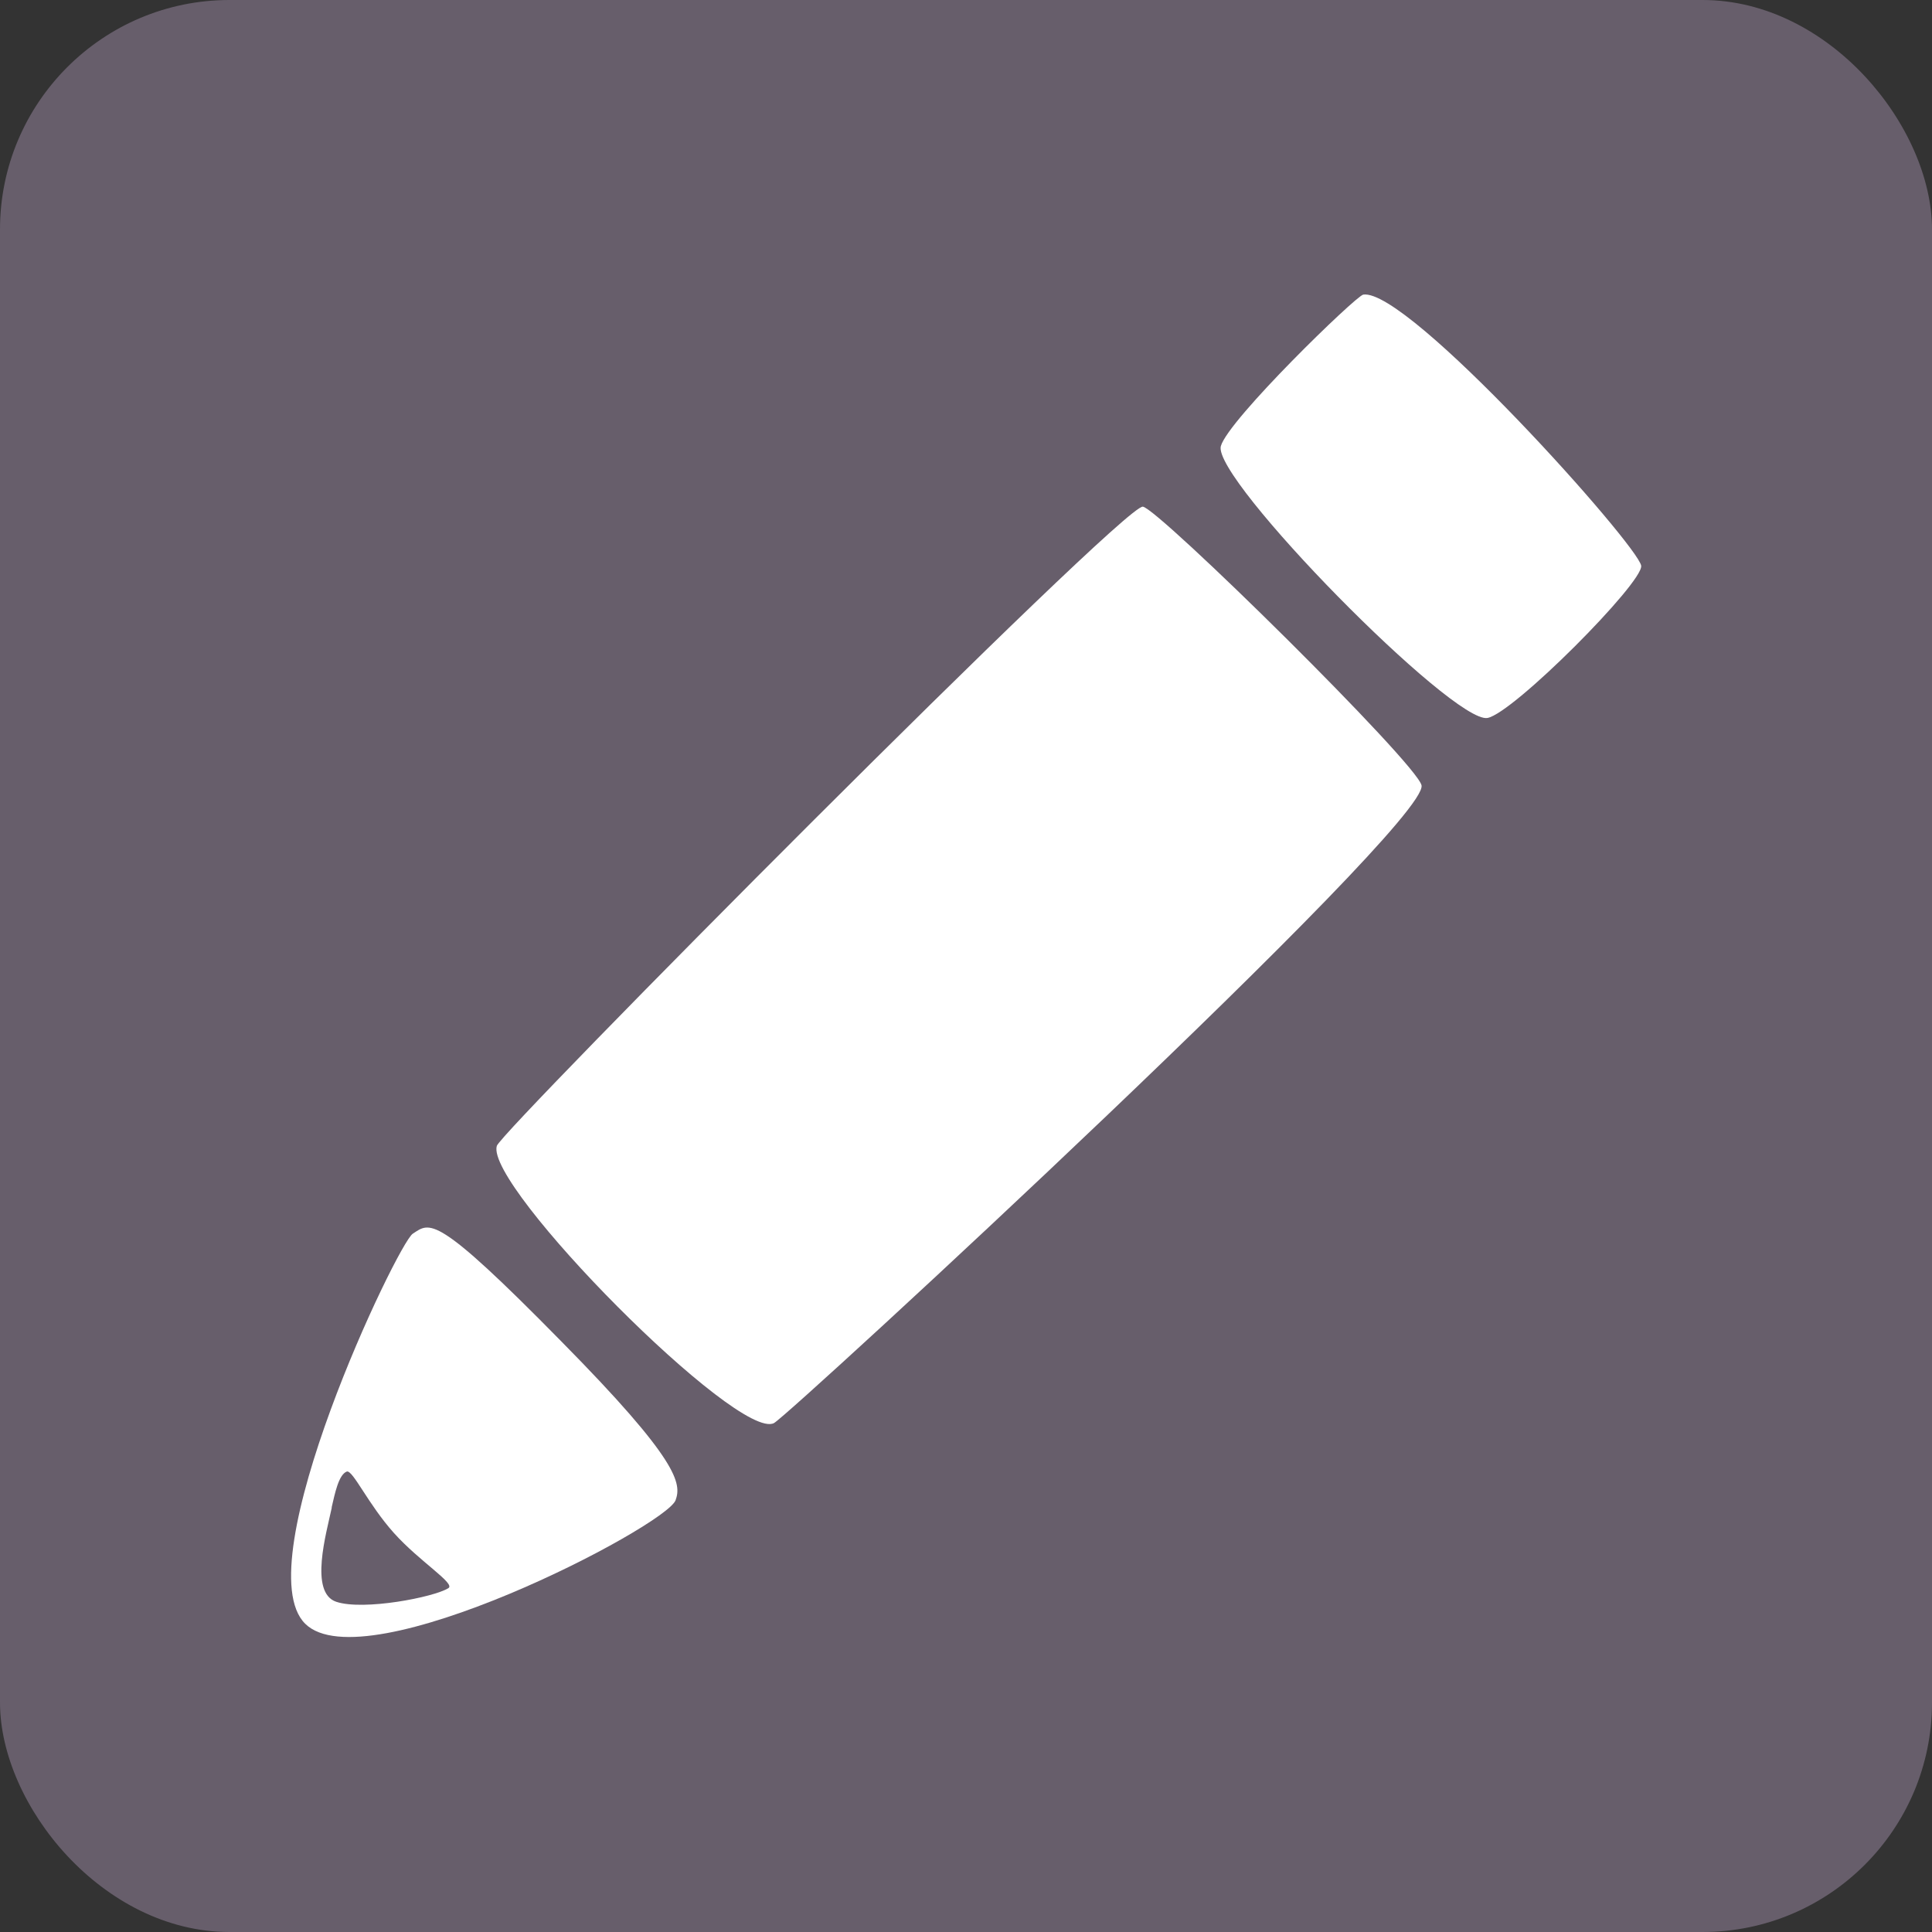 <?xml version="1.0" encoding="UTF-8"?>
<svg id="Layer_1" xmlns="http://www.w3.org/2000/svg" version="1.1" viewBox="0 0 25.51 25.51">
  <rect x="0" y="0" width="25.51" height="25.51" fill="#333333" stroke="none"/>
  <!-- Generator: Adobe Illustrator 29.4.0, SVG Export Plug-In . SVG Version: 2.1.0 Build 152)  -->
  <defs>
    <style>
      .st0 {
        fill: #fff;
      }

      .st1 {
        fill: #675e6b;
      }
    </style>
  </defs>
  <g id="_Школа__x2116__65" data-name="Школа__x2116__65">
    <g>
      <rect class="st1" x="0" y="0" width="25.51" height="25.51" rx="3.03" ry="3.03"/>
      <g>
        <path class="st0" d="M10.22,18.79c-.47.25-3.82-3.13-3.66-3.66.06-.2,8.27-8.47,8.53-8.44.2.02,3.62,3.39,3.68,3.68.1.52-8.32,8.29-8.55,8.42Z"/>
        <path class="st0" d="M19.64,9.48c-.45.08-3.64-3.16-3.52-3.59.1-.35,1.78-1.98,1.88-2,.59-.09,3.63,3.31,3.67,3.58.03.22-1.69,1.95-2.03,2.01Z"/>
        <path class="st0" d="M4.03,21.44c-.8-.79,1.22-5.02,1.42-5.15.23-.15.29-.28,1.96,1.42,1.56,1.58,1.59,1.88,1.51,2.1-.14.35-4.1,2.41-4.89,1.63Z"/>
        <path class="st1" d="M4.38,19.91c-.07.33-.3,1.12.06,1.24s1.29-.06,1.48-.18c.1-.06-.38-.35-.72-.73s-.54-.83-.62-.81c-.11.04-.16.3-.2.47Z"/>
      </g>
    </g>
  </g>
</svg>